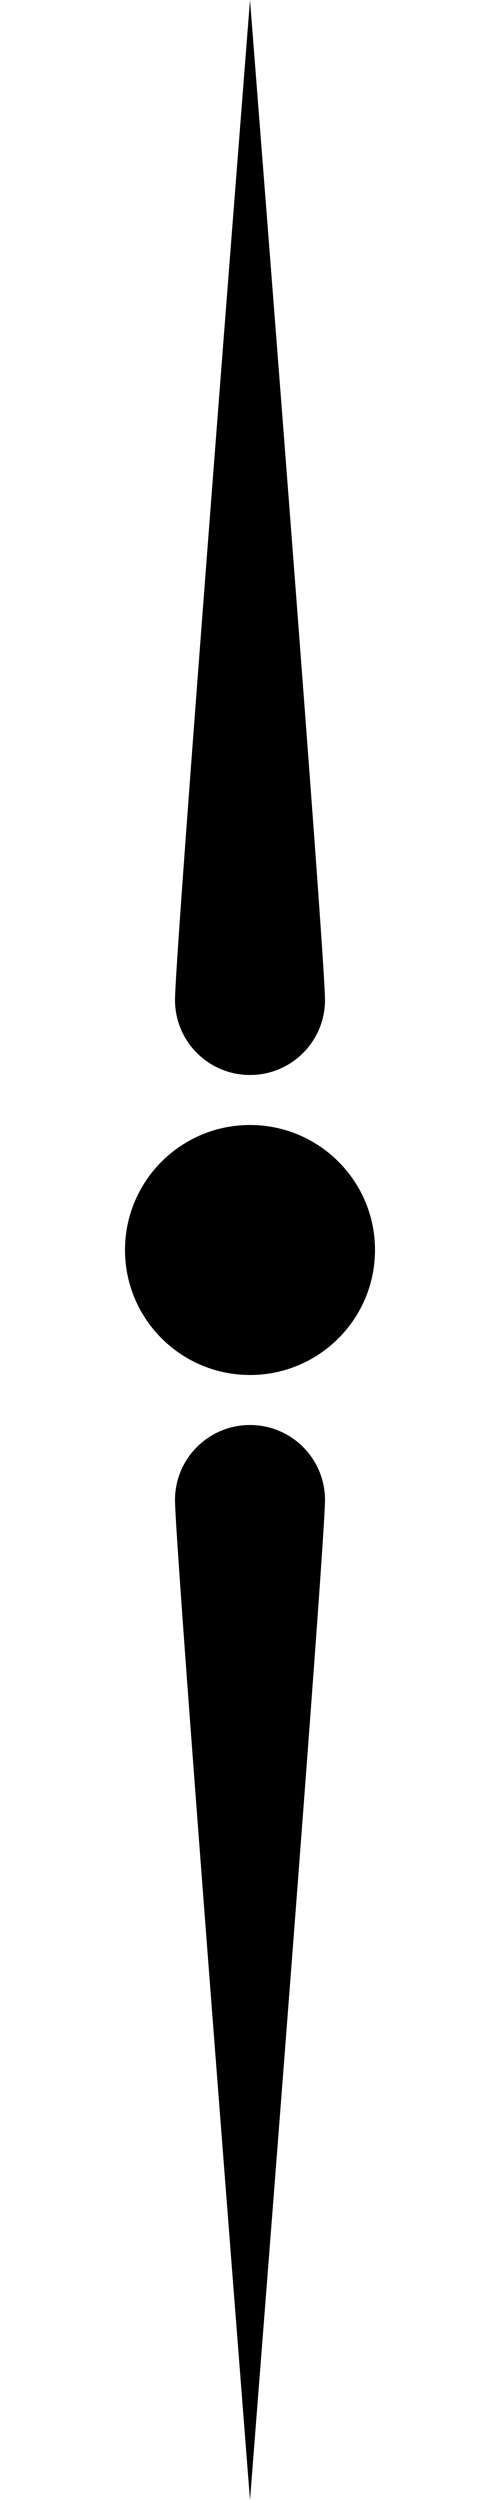 <svg height="100" viewBox="0 0 20 100" width="20" xmlns="http://www.w3.org/2000/svg"><path d="m5 50c0-2.761 2.239-5 5-5 2.761 0 5 2.239 5 5s-2.239 5-5 5c-2.761 0-5-2.239-5-5zm2 10c0-1.657 1.343-3 3-3 1.657 0 3 1.343 3 3 0 1.105-1 14.438-3 40-2-25.562-3-38.895-3-40zm0-20c0-1.105 1-14.438 3-40 2 25.562 3 38.895 3 40 0 1.657-1.343 3-3 3-1.657 0-3-1.343-3-3z" fill-rule="evenodd"/></svg>